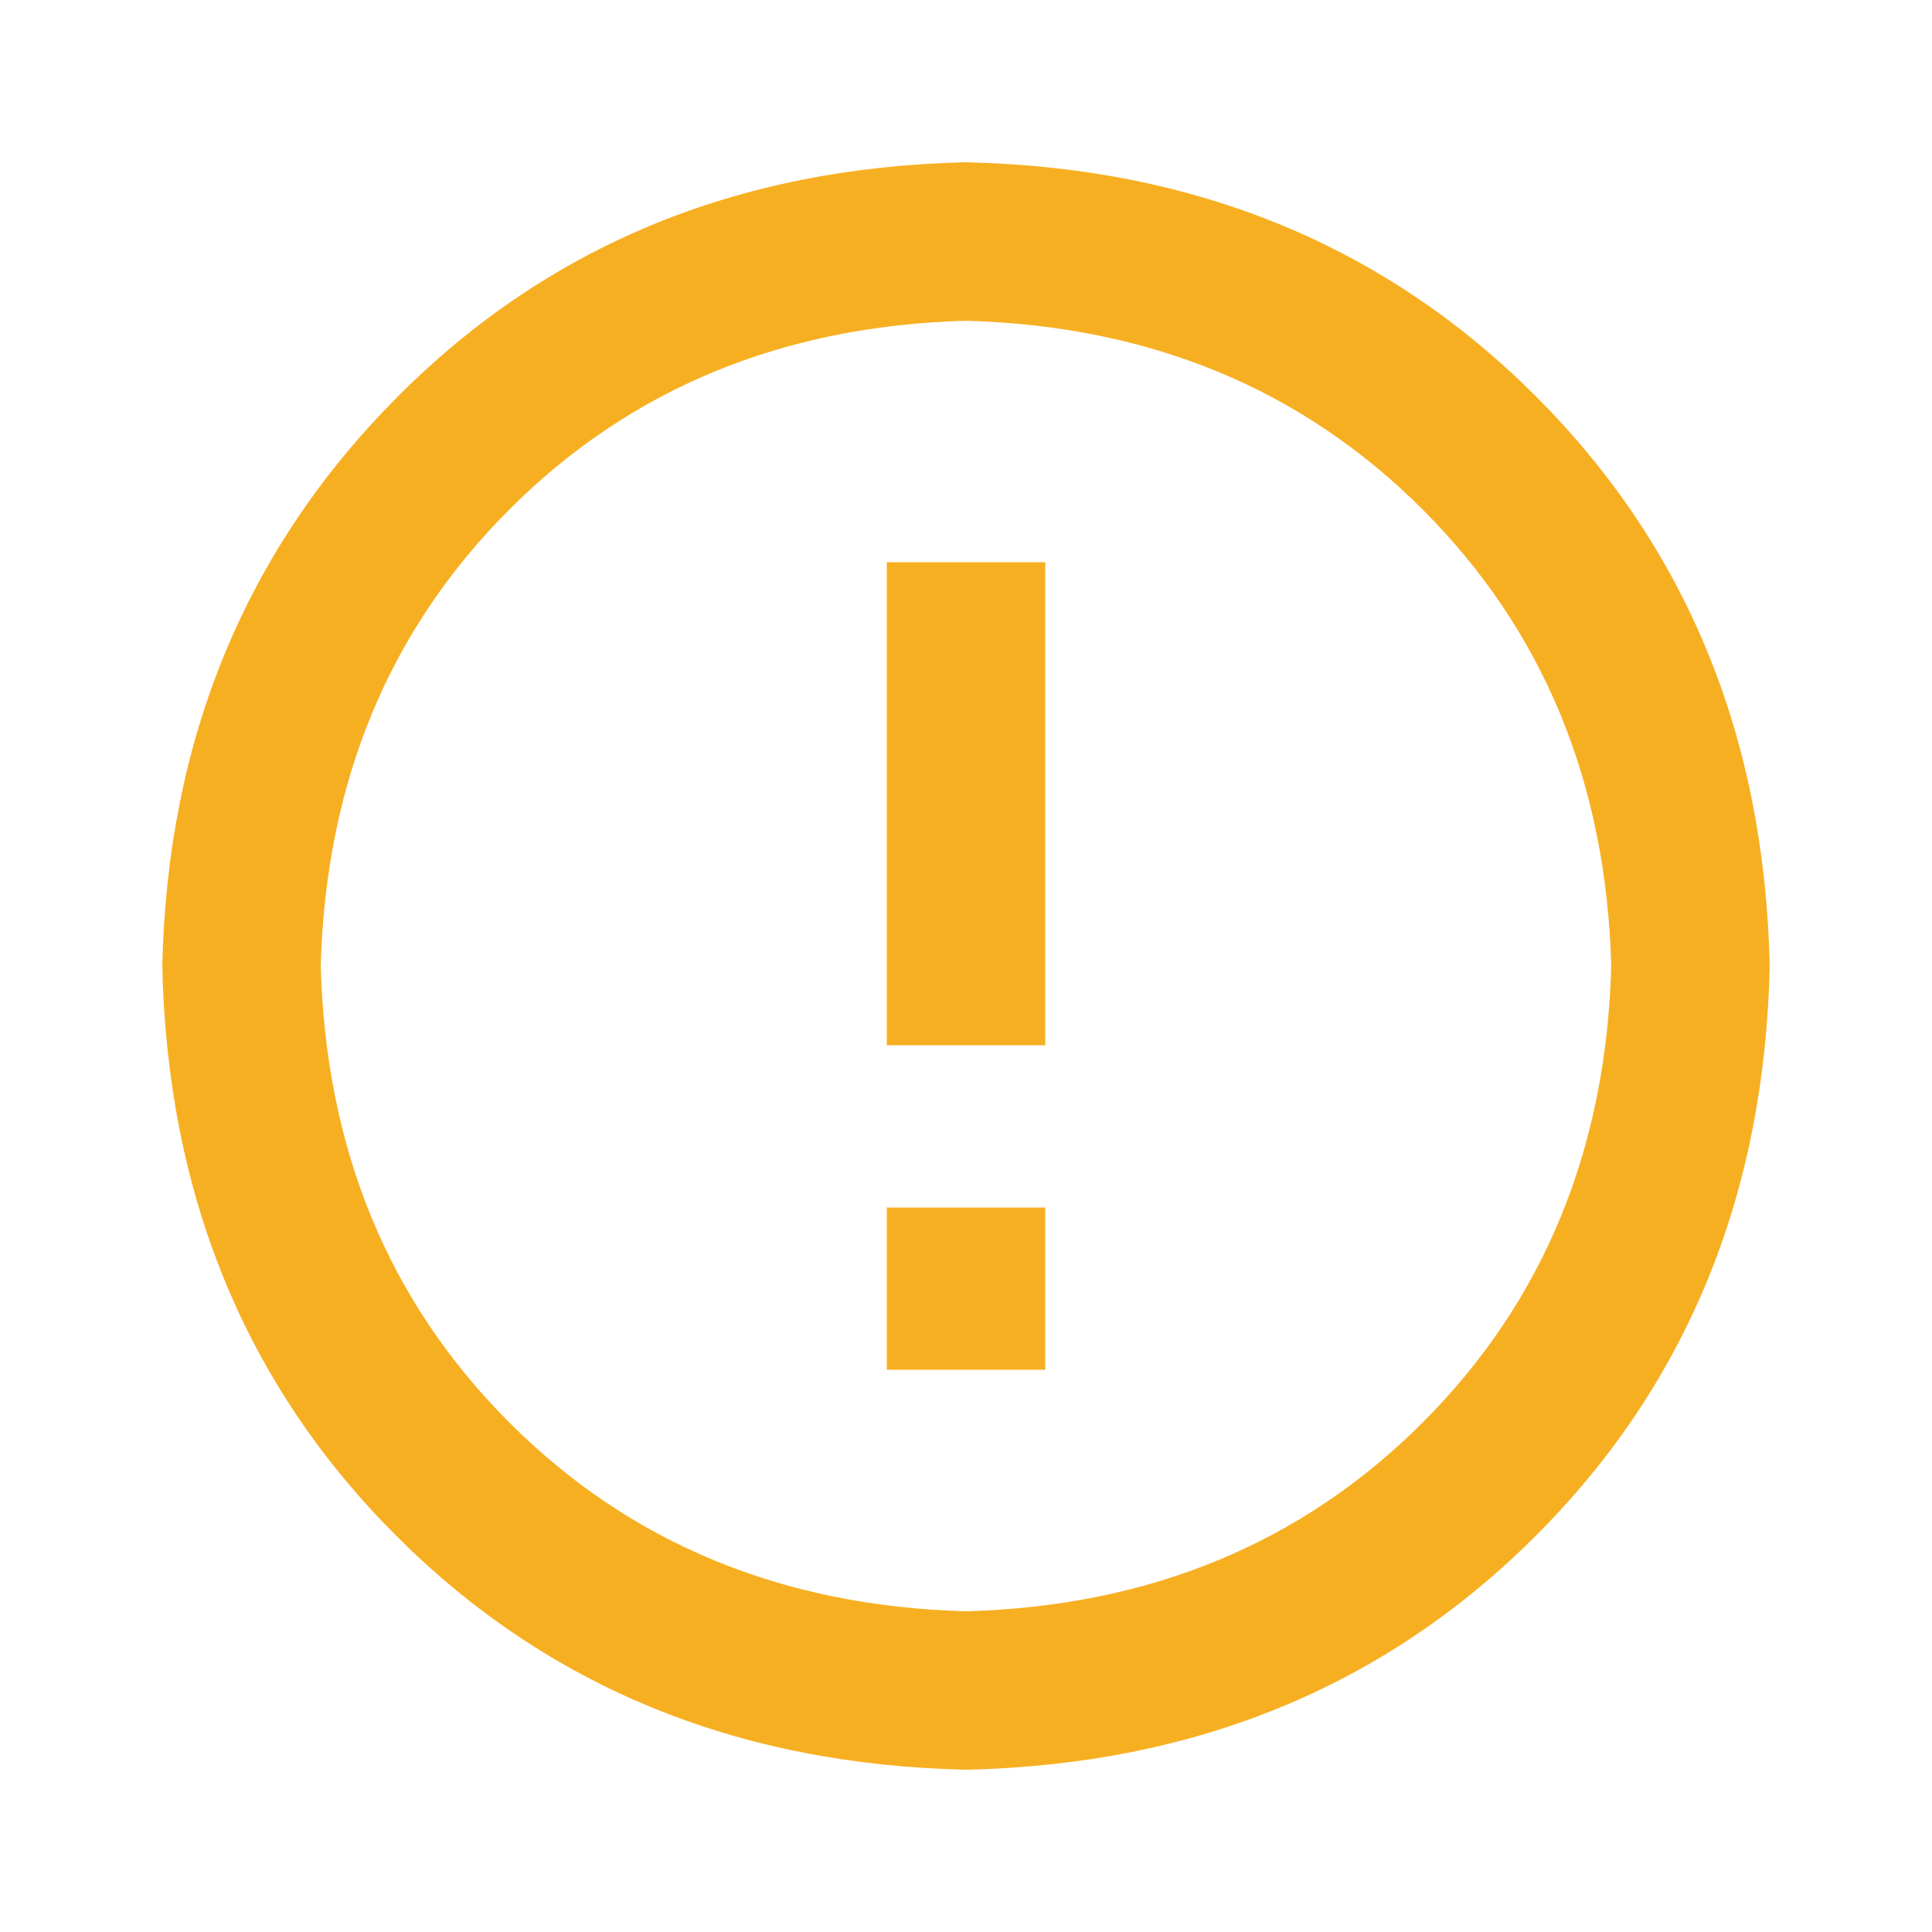 <svg xmlns="http://www.w3.org/2000/svg" width="80" height="80" viewBox="0 0 80 80">
    <g fill="none" fill-rule="evenodd">
        <g fill="#F7AF22">
            <g>
                <g>
                    <path d="M36.719 56.719h6.562V50H36.72v6.719zm0-13.438h6.562v-20H36.72v20zM40 6.72c-9.48.208-17.344 3.463-23.594 9.765C10.156 22.786 6.927 30.625 6.72 40c.208 9.48 3.437 17.344 9.687 23.594S30.521 73.073 40 73.28c9.48-.208 17.344-3.437 23.594-9.687S73.073 49.479 73.28 40c-.208-9.48-3.437-17.344-9.687-23.594S49.479 6.927 40 6.72zm0 60c-7.604-.209-13.906-2.813-18.906-7.813-5-5-7.604-11.302-7.813-18.906.209-7.604 2.813-13.906 7.813-18.906 5-5 11.302-7.604 18.906-7.813 7.604.209 13.906 2.813 18.906 7.813 5 5 7.604 11.302 7.813 18.906-.209 7.604-2.813 13.906-7.813 18.906-5 5-11.302 7.604-18.906 7.813z" transform="translate(-804 -322) translate(560 282) translate(244 40)"/>
                </g>
            </g>
        </g>
    </g>
</svg>

